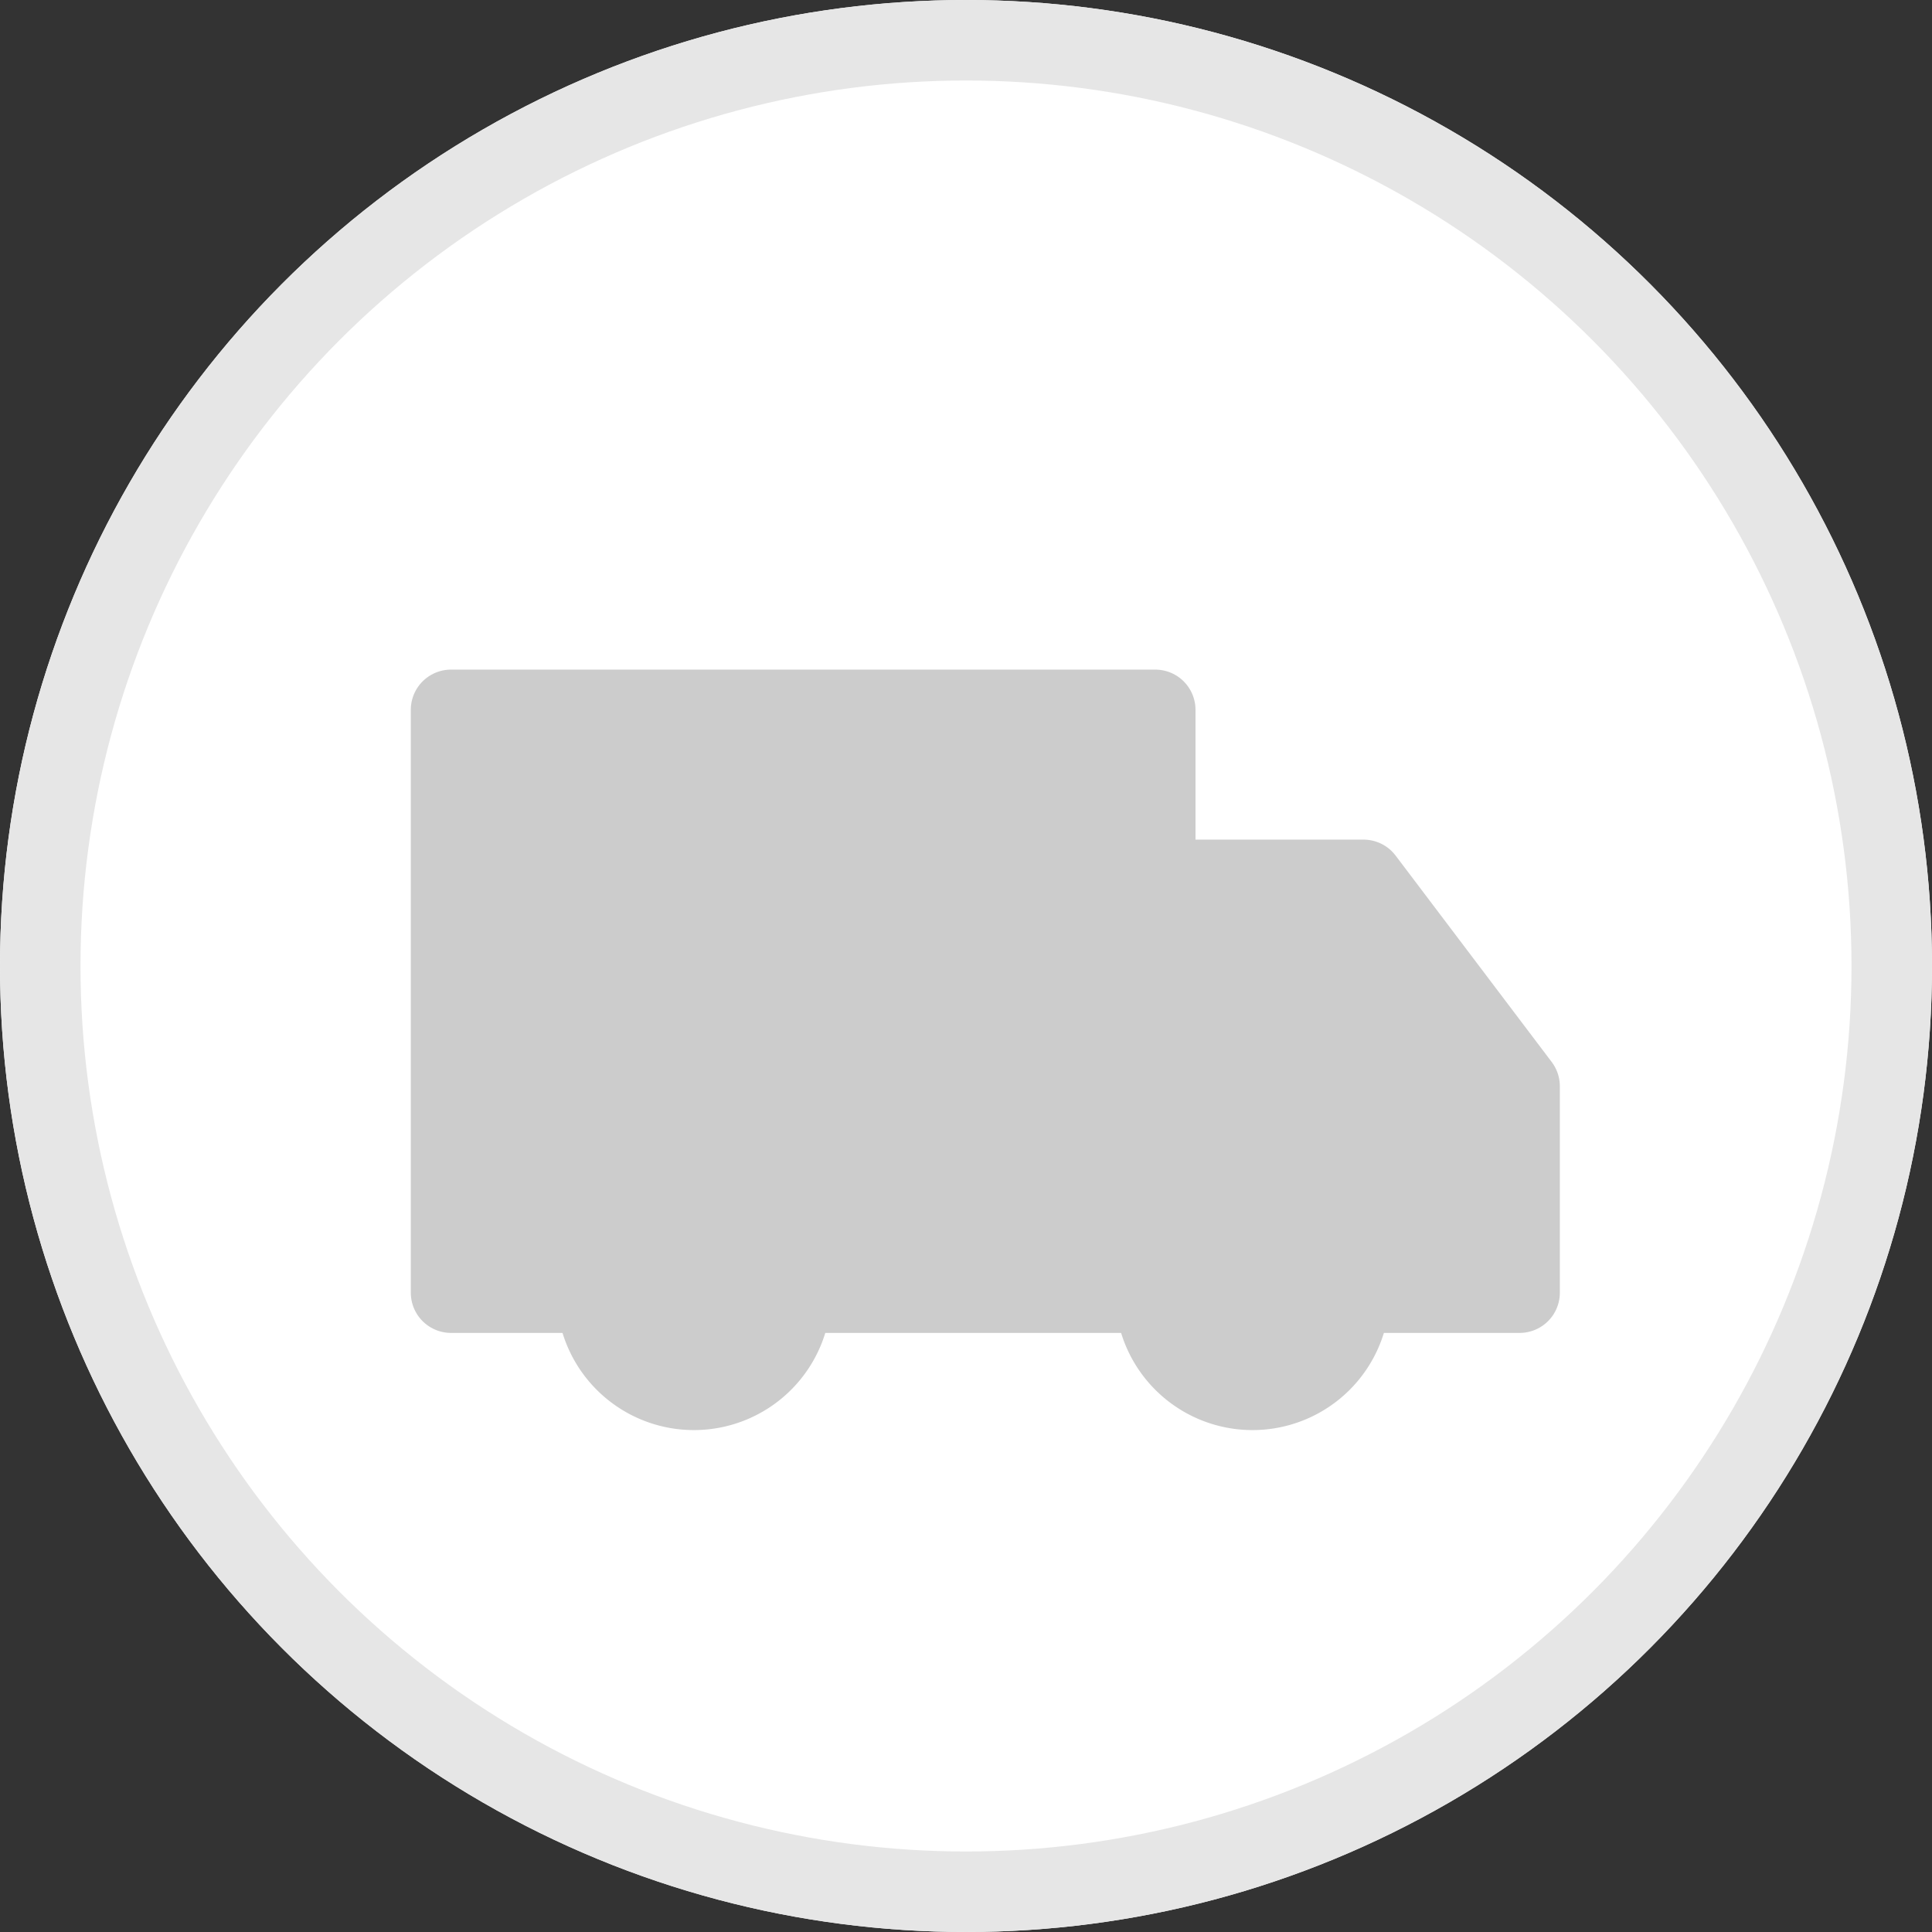 <svg xmlns="http://www.w3.org/2000/svg" width="24" height="24" viewBox="0 0 24 24">
  <rect x="0" y="0" width="24" height="24" fill="#333333" stroke="none"/>
  <g id="Group_727" data-name="Group 727" transform="translate(5 5.5)">
    <g id="Ellipse_50" data-name="Ellipse 50" transform="translate(-5 -5.5)" fill="#fff" stroke="#e6e6e6" stroke-width="1">
      <circle cx="12" cy="12" r="12" stroke="none"/>
      <circle cx="12" cy="12" r="11.5" fill="none"/>
    </g>
    <rect id="Rectangle_243" data-name="Rectangle 243" width="14" height="14" fill="rgba(255,255,255,0.01)"/>
    <path id="Path_280" data-name="Path 280" d="M14.48,0H0V14.48H14.48Z" fill="rgba(255,255,255,0.01)"/>
    <path id="Path_281" data-name="Path 281" d="M9.207,33.413A1.207,1.207,0,1,0,8,32.207,1.207,1.207,0,0,0,9.207,33.413Z" transform="translate(-5.587 -21.648)" fill="#ccc" stroke="#ccc" stroke-linejoin="round" stroke-width="1"/>
    <path id="Path_282" data-name="Path 282" d="M32.207,33.413A1.207,1.207,0,1,0,31,32.207,1.207,1.207,0,0,0,32.207,33.413Z" transform="translate(-21.648 -21.648)" fill="#ccc" stroke="#ccc" stroke-linejoin="round" stroke-width="1"/>
    <path id="Path_283" data-name="Path 283" d="M3.81,18.24H2V11h8.748v7.24H6.223" transform="translate(-1.397 -7.682)" fill="#ccc" stroke="#ccc" stroke-linecap="round" stroke-linejoin="round" stroke-width="1"/>
    <path id="Path_284" data-name="Path 284" d="M31,23.128V18h2.586l1.939,2.564v2.564H33.658" transform="translate(-21.648 -12.57)" fill="#ccc" stroke="#ccc" stroke-linecap="round" stroke-linejoin="round" stroke-width="1"/>
  </g>
</svg>
